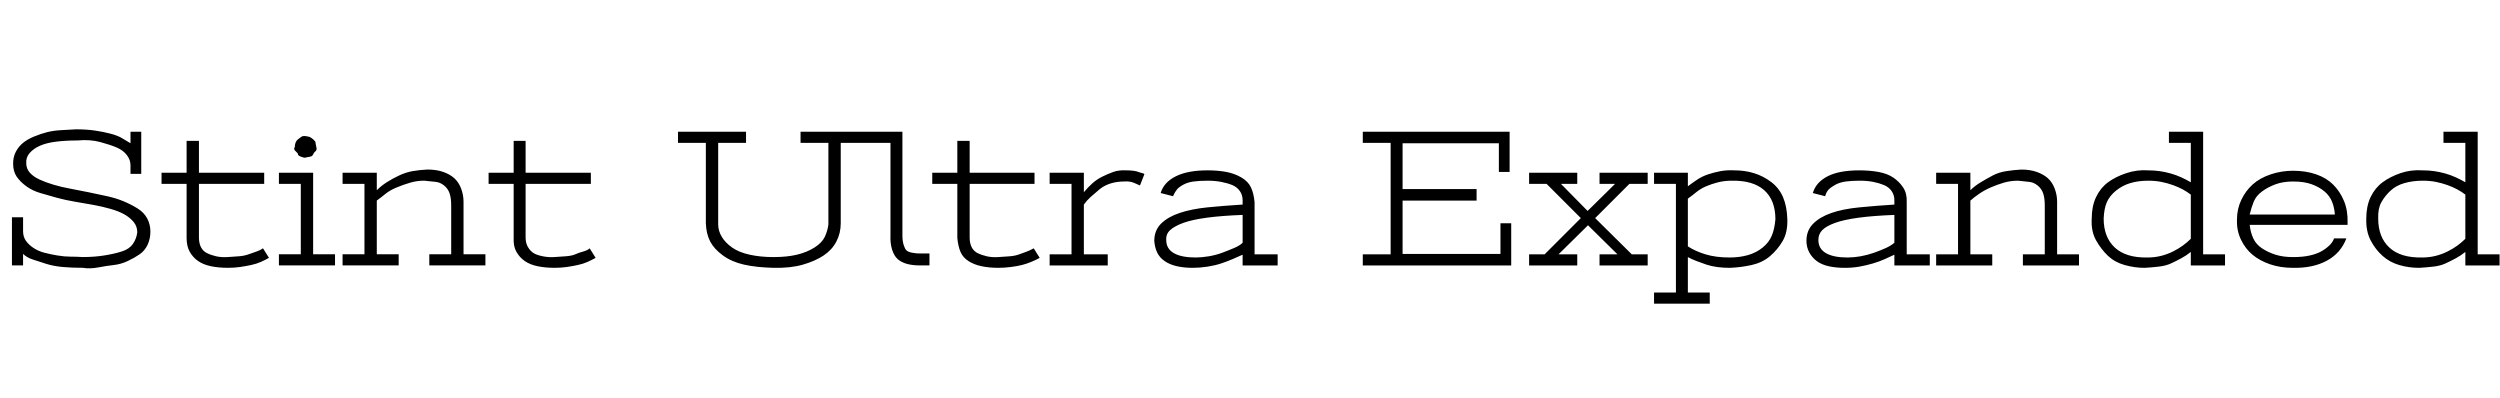 <svg id="fnt-Stint Ultra Expanded" viewBox="0 0 6283 1000" xmlns="http://www.w3.org/2000/svg"><path id="stint-ultra-expanded" class="f" d="M58 667h-28v-121h28v35q0 14 7 24t19 18 27 12 33 7 33 3 31 1q29 0 54-4t44-10 28-19 11-29q0-15-9-26t-23-19-35-14-43-10-46-8-46-10-42-12-35-17-24-24-9-33q0-17 7-30t18-22 28-16 33-11 36-5 36-2q26 0 47 3t40 8 30 12 20 12v-29h27v106h-27v-22q0-13-9-25t-25-19-42-14-57-4q-30 0-54 3t-40 10-26 18-9 26q0 14 9 24t24 17 35 13 42 10 46 9 47 10 42 13 35 18 24 25 8 33q0 18-7 33t-20 24-30 17-35 10-39 6-39 1q-27 0-50-2t-42-8-34-11-24-14v29m348-205v-28h63v-80h31v80h164v28h-164v135q0 14 5 24t15 15 23 8 29 2 29-2 24-5 20-7 16-8l15 24q-9 5-20 10t-25 8-28 5-30 2q-24 0-43-4t-32-13-21-23-8-35v-136h-63m295 0v-28h86v205h55v28h-141v-28h55v-177h-55m40-93q0-6 2-11t6-8 8-6 11-2 10 2 9 6 6 8 2 11-2 11-6 8-9 6-10 2-11-2-8-6-6-8-2-11m120 93v-28h86v44q11-11 25-20t31-17 34-11 37-4q23 0 40 6t28 16 17 26 6 33v132h55v28h-141v-28h55v-123q0-18-4-30t-14-20-21-9-29-3q-18 0-35 5t-34 12-28 16-22 17v135h55v28h-141v-28h55v-177h-55m367 0v-28h63v-80h30v80h164v28h-164v135q0 14 6 24t14 15 23 8 29 2 29-2 24-5 20-7 16-8l15 24q-9 5-20 10t-25 8-28 5-30 2q-24 0-43-4t-32-13-21-23-7-35v-136h-63m476-103v-28h171v28h-70v205q0 16 9 31t26 27 44 18 60 6q34 0 59-6t44-18 26-27 9-31v-205h-70v-28h171v28h-70v202q0 25-11 46t-32 35-52 23-74 8-74-8-53-23-32-35-11-46v-202h-70m479 0v-28h85v260q0 14 3 24t7 14 14 6 20 2h24v30h-23q-20 0-34-4t-23-12-14-24-4-37v-231h-55m160 103v-28h63v-80h31v80h163v28h-163v135q0 14 5 24t15 15 23 8 29 2 29-2 24-5 19-7 17-8l15 24q-9 5-21 10t-24 8-28 5-31 2q-23 0-42-4t-33-13-20-23-8-35v-136h-63m295 0v-28h86v49q10-12 21-22t25-17 28-12 33-4q9 0 17 1t13 3 10 3 5 3l-11 28q-6-3-16-7t-24-3q-18 0-34 5t-28 15-22 19-17 19v125h60v28h-146v-28h55v-177h-55m485 205v-27q-11 5-25 11t-29 11-34 8-37 3q-22 0-40-4t-31-13-19-22-7-29q0-26 17-43t47-27 70-14 88-7v-11q0-13-7-23t-19-15-28-8-33-3q-21 0-36 2t-26 8-16 12-10 17l-31-8q8-27 38-42t80-15q26 0 47 4t38 14 24 25 9 37v131h58v28h-88m0-57v-70q-53 2-90 7t-59 13-33 18-10 25q0 22 19 33t55 11q15 0 33-3t34-9 30-12 21-13m671-178h-27v-72h-242v115h186v29h-186v134h246v-77h27v106h-373v-28h70v-280h-70v-28h369v101m226 235v-28h45l-74-73-74 73h47v28h-121v-28h39l91-91-86-86h-44v-28h121v28h-41l67 68 69-68h-39v-28h121v28h-46l-86 86 92 91h40v28h-121m137-205v-28h85v34q12-9 24-17t27-13 31-8 35-2q26 0 49 7t43 22 30 38 11 56-12 55-32 38-46 22-55 7q-16 0-31-2t-27-6-25-9-22-10v89h55v28h-140v-28h55v-273h-55m85 37v120q18 12 44 20t61 8q25 0 46-6t37-19 23-30 9-41q0-48-28-73t-82-24q-18 0-34 4t-30 10-25 15-21 16m519 168v-27q-11 5-24 11t-30 11-34 8-37 3q-22 0-40-4t-30-13-19-22-7-29q0-26 17-43t46-27 70-14 88-7v-11q0-13-7-23t-19-15-27-8-34-3q-20 0-35 2t-26 8-17 12-9 17l-31-8q8-27 37-42t80-15q26 0 48 4t37 14 25 25 9 37v131h58v28h-89m0-57v-70q-53 2-90 7t-59 13-32 18-10 25q0 22 19 33t54 11q16 0 33-3t34-9 30-12 21-13m105-148v-28h86v44q11-11 26-20t30-17 34-11 38-4q22 0 39 6t28 16 17 26 6 33v132h55v28h-141v-28h55v-123q0-18-4-30t-14-20-21-9-28-3q-19 0-36 5t-33 12-29 16-22 17v135h55v28h-141v-28h55v-177h-55m726 177v28h-86v-34q-11 9-24 16t-26 13-31 8-35 3q-25 0-50-7t-42-23-30-39-11-55q0-31 11-54t30-37 46-23 55-7q15 0 29 2t28 6 27 10 23 12v-99h-55v-28h86v308h55m-195 8q18 0 34-4t30-11 25-15 20-17v-111q-9-7-20-13t-25-11-29-8-33-3q-25 0-45 6t-36 19-23 29-8 41q0 47 28 73t82 25m257-108h214q-1-17-7-32t-19-26-32-18-47-7q-25 0-44 7t-34 18-21 26-10 32m109 134q-32 0-58-9t-44-24-29-38-10-50q0-27 11-50t29-39 45-25 56-9q32 0 58 9t43 26 27 41 9 55v5h-246q2 19 9 34t22 25 34 16 44 6q24 0 42-4t30-11 20-15 11-17h31q-14 37-49 56t-85 18m519-34v28h-86v-34q-11 9-24 16t-26 13-31 8-35 3q-26 0-50-7t-42-23-30-39-11-55q0-31 11-54t30-37 45-23 56-7q15 0 29 2t28 6 27 10 23 12v-99h-55v-28h86v308h55m-195 8q18 0 34-4t30-11 25-15 20-17v-111q-9-7-20-13t-25-11-29-8-33-3q-25 0-46 6t-35 19-23 29-8 41q0 47 28 73t82 25" />
</svg>